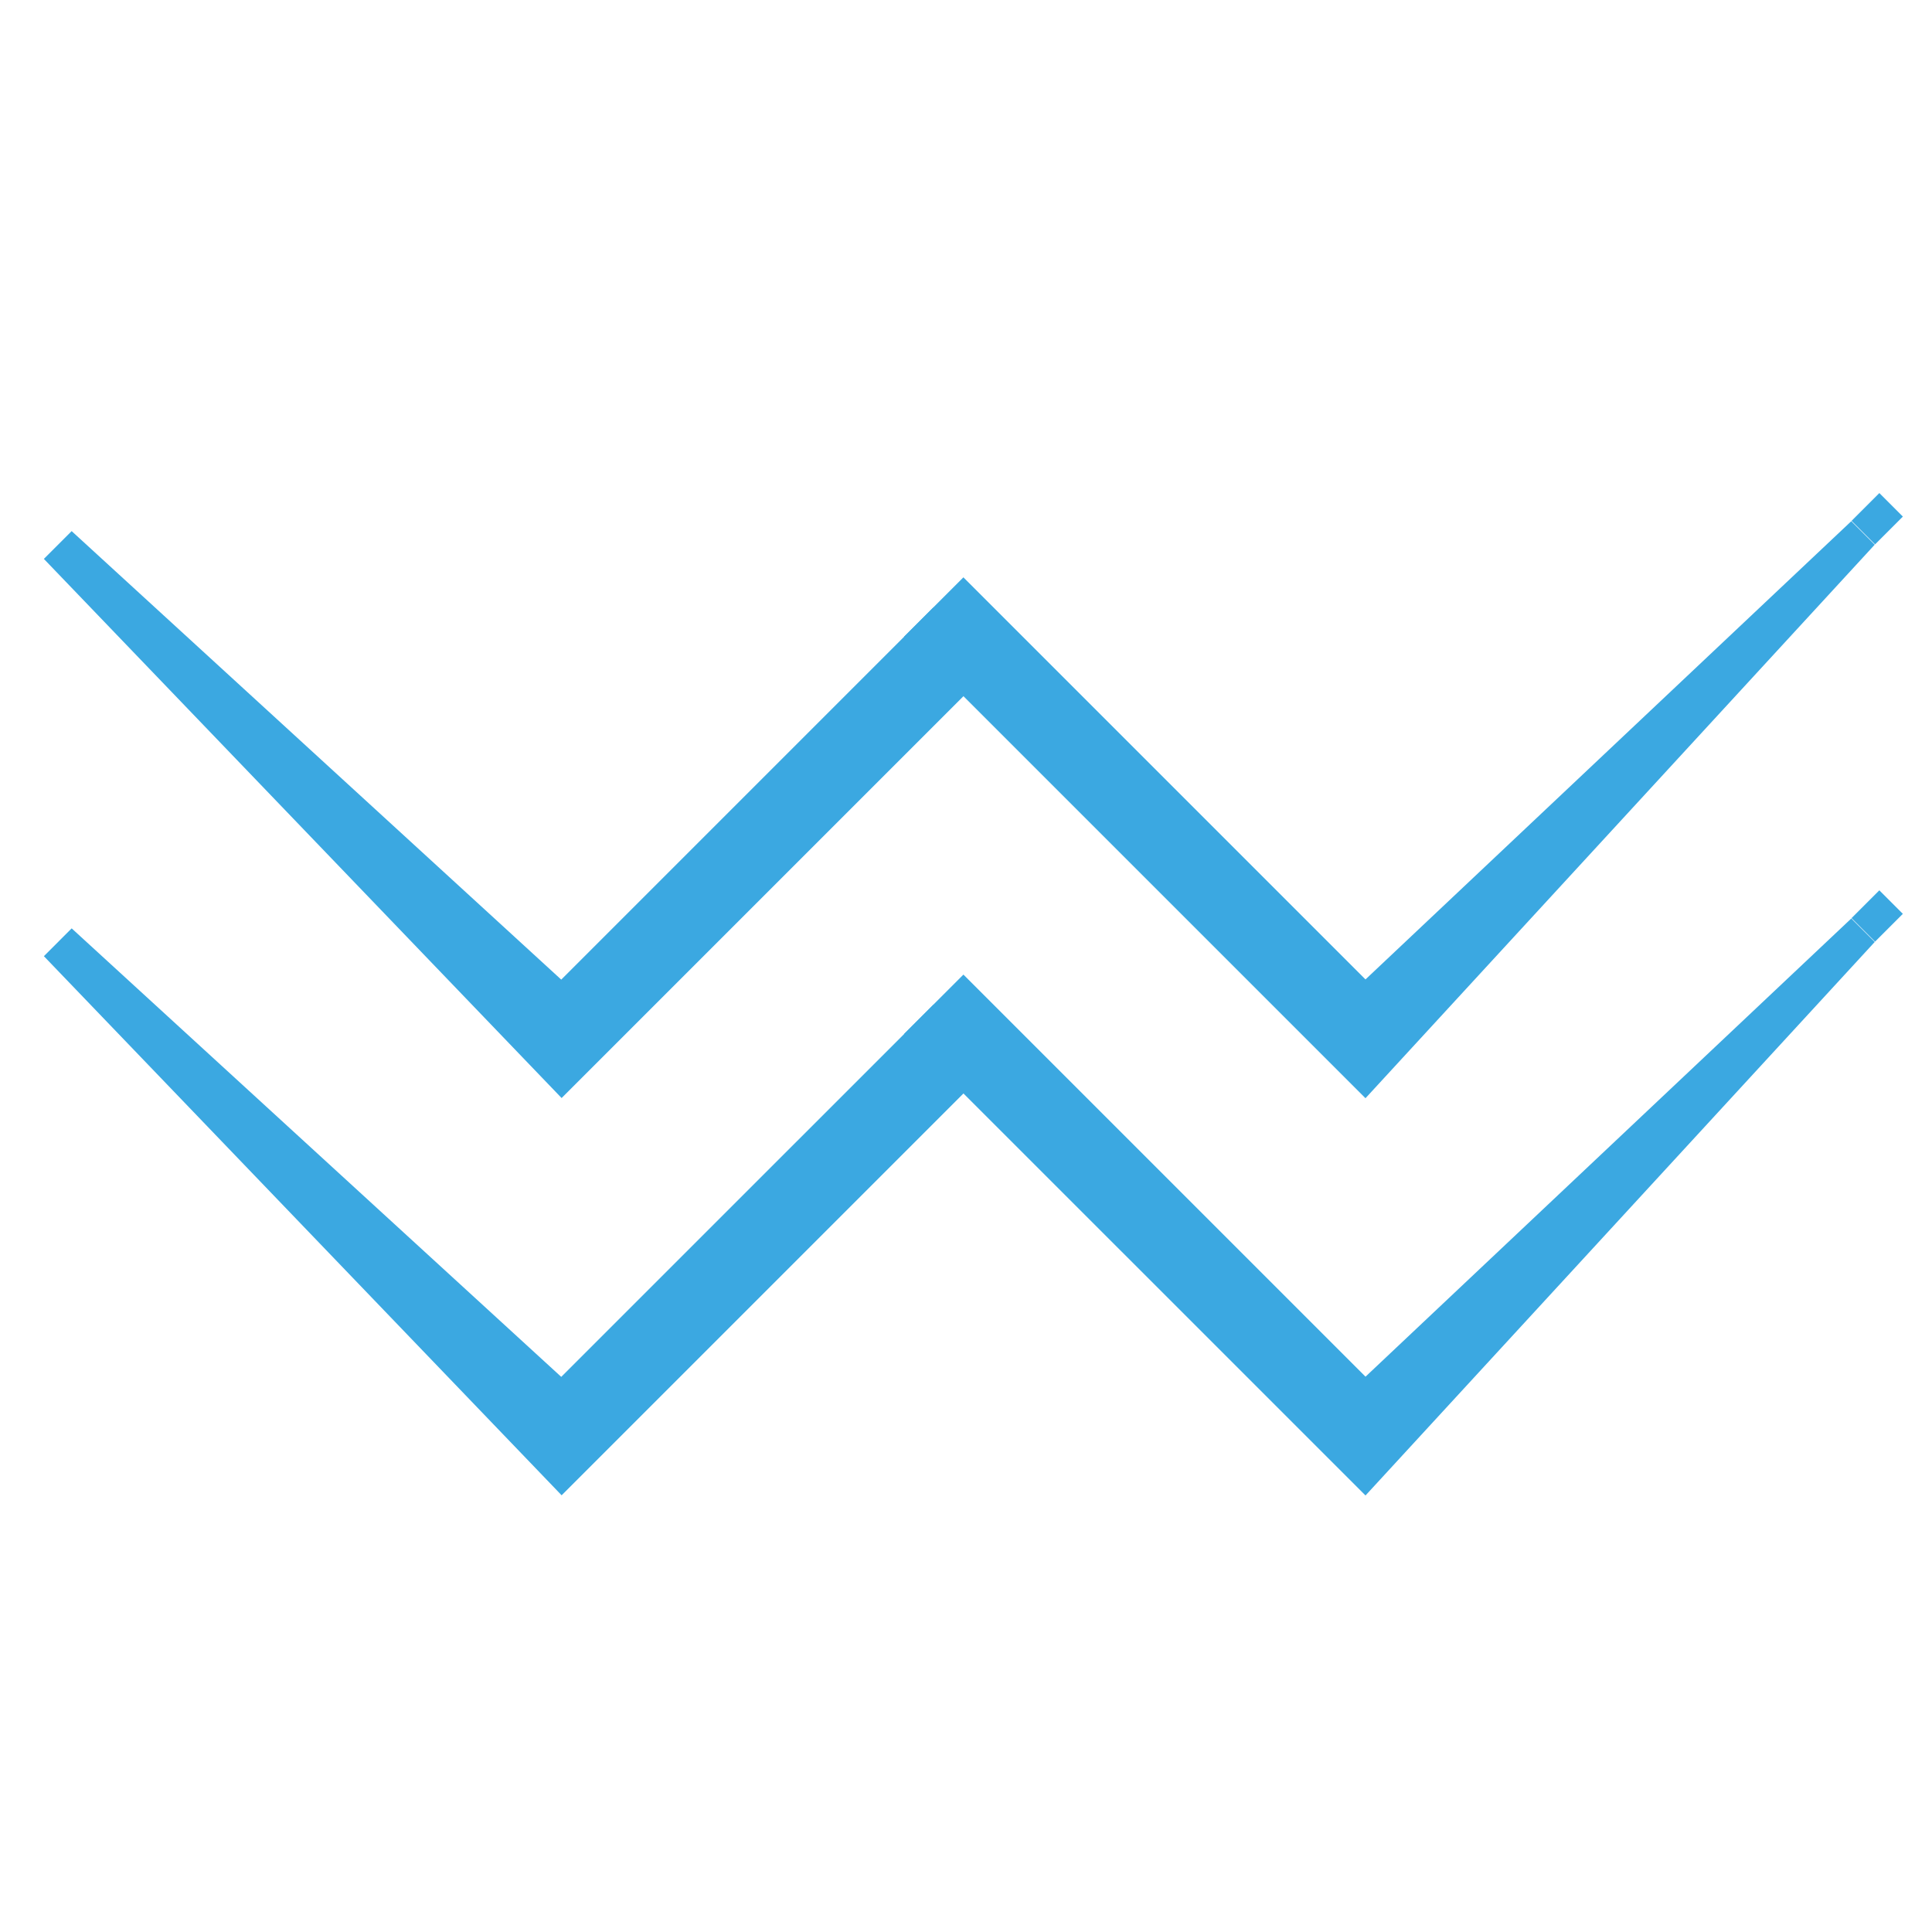 <?xml version="1.0" standalone="no"?><!DOCTYPE svg PUBLIC "-//W3C//DTD SVG 1.1//EN" "http://www.w3.org/Graphics/SVG/1.1/DTD/svg11.dtd"><svg t="1677962458481" class="icon" viewBox="0 0 1024 1024" version="1.1" xmlns="http://www.w3.org/2000/svg" p-id="1258" xmlns:xlink="http://www.w3.org/1999/xlink" width="200" height="200"><path d="M37.988 492.058L297.472 729.771 494.659 532.595l31.488 31.477-228.474 228.463L23.263 506.795z" fill="#3ba8e1" p-id="1259"></path><path d="M981.215 486.827l12.433 12.433L723.745 792.635l-244.602-244.591 31.488-31.488 213.114 213.114zM1008.555 484.356l-14.733 14.732-12.466-12.466 14.732-14.733zM37.977 281.504L297.472 519.216 494.648 322.029l31.488 31.488-228.474 228.463-274.41-285.752z" fill="#3ba8e1" p-id="1260"></path><path d="M981.203 276.261l12.433 12.433-269.902 293.387-244.591-244.602 31.477-31.477 213.114 213.114zM1008.558 273.795l-14.733 14.733-12.466-12.466 14.732-14.734z" fill="#3ba8e1" p-id="1261"></path></svg>